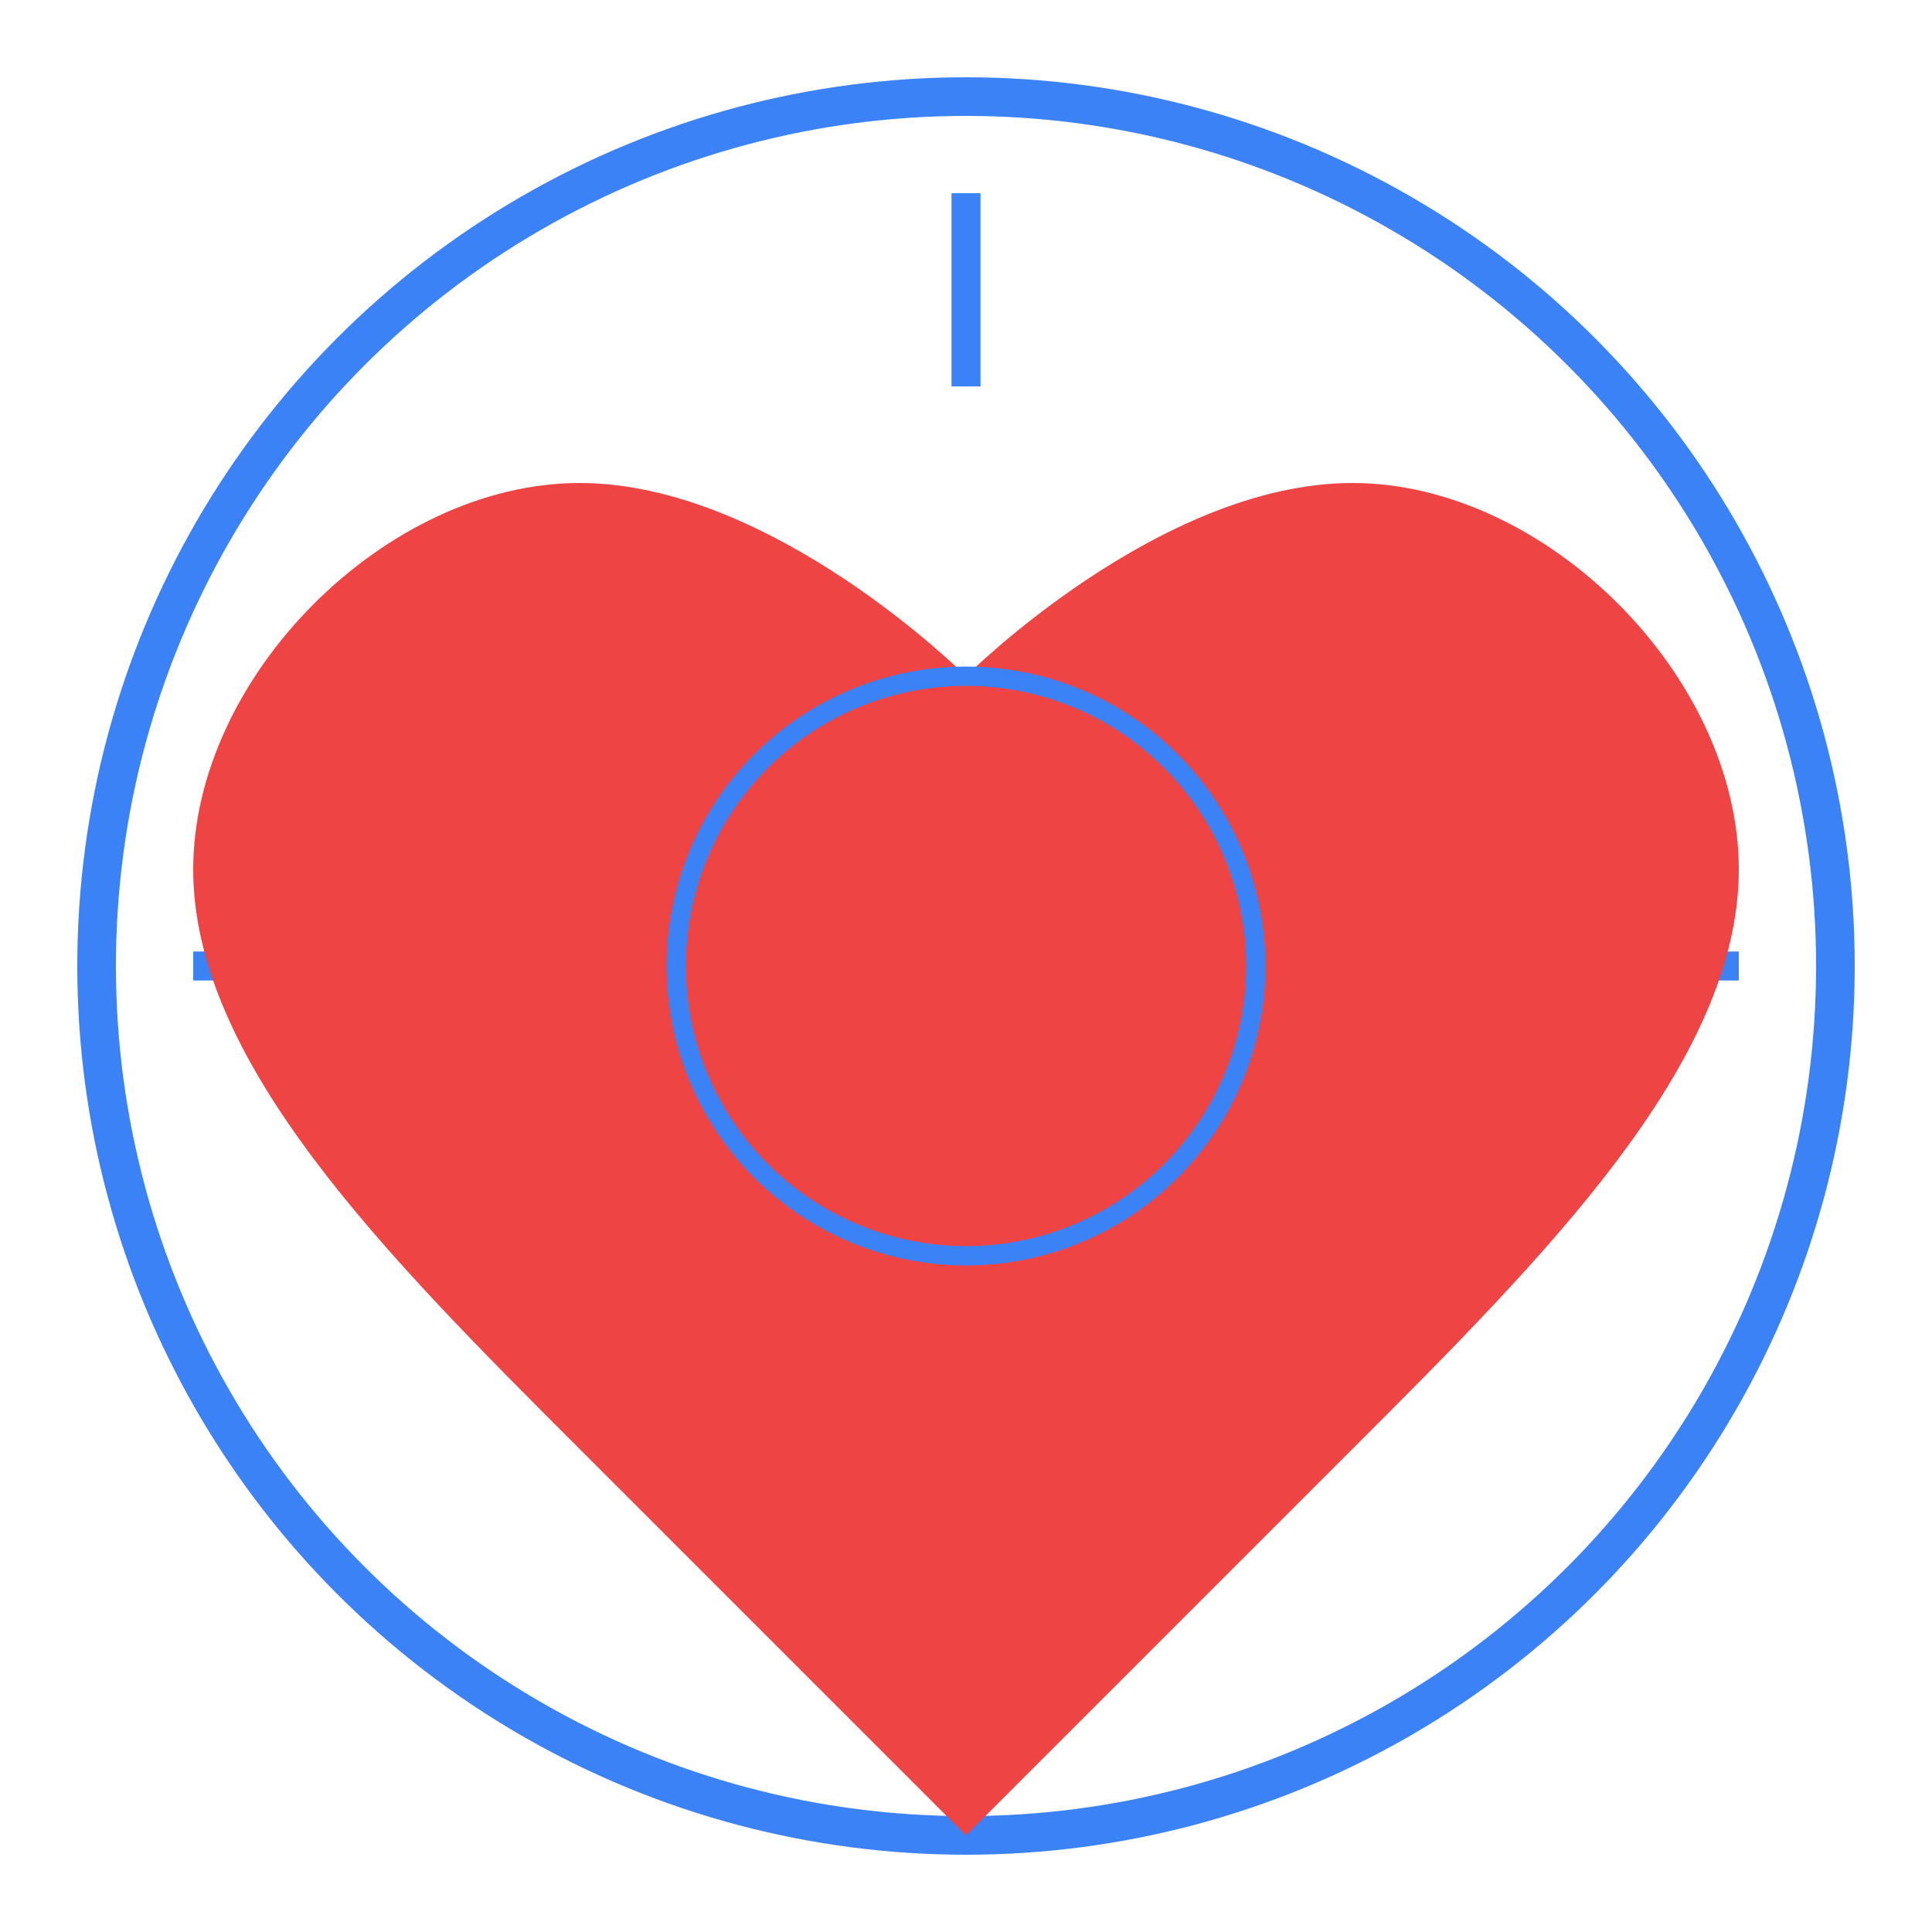<?xml version="1.0" encoding="UTF-8"?>
<svg width="200" height="200" viewBox="0 0 200 200" fill="none" xmlns="http://www.w3.org/2000/svg">
  <!-- Outer Circle -->
  <circle cx="100" cy="100" r="90" stroke="#3B82F6" stroke-width="4" fill="none"/>
  
  <!-- Compass Points -->
  <line x1="100" y1="20" x2="100" y2="40" stroke="#3B82F6" stroke-width="3"/>
  <line x1="100" y1="160" x2="100" y2="180" stroke="#3B82F6" stroke-width="3"/>
  <line x1="20" y1="100" x2="40" y2="100" stroke="#3B82F6" stroke-width="3"/>
  <line x1="160" y1="100" x2="180" y2="100" stroke="#3B82F6" stroke-width="3"/>
  
  <!-- Heart in Center -->
  <path d="M100 70C100 70 80 50 60 50C40 50 20 70 20 90C20 110 40 130 60 150C80 170 100 190 100 190C100 190 120 170 140 150C160 130 180 110 180 90C180 70 160 50 140 50C120 50 100 70 100 70Z" 
        fill="#EF4444"/>
  
  <!-- Inner Circle -->
  <circle cx="100" cy="100" r="30" stroke="#3B82F6" stroke-width="2" fill="none"/>
</svg>